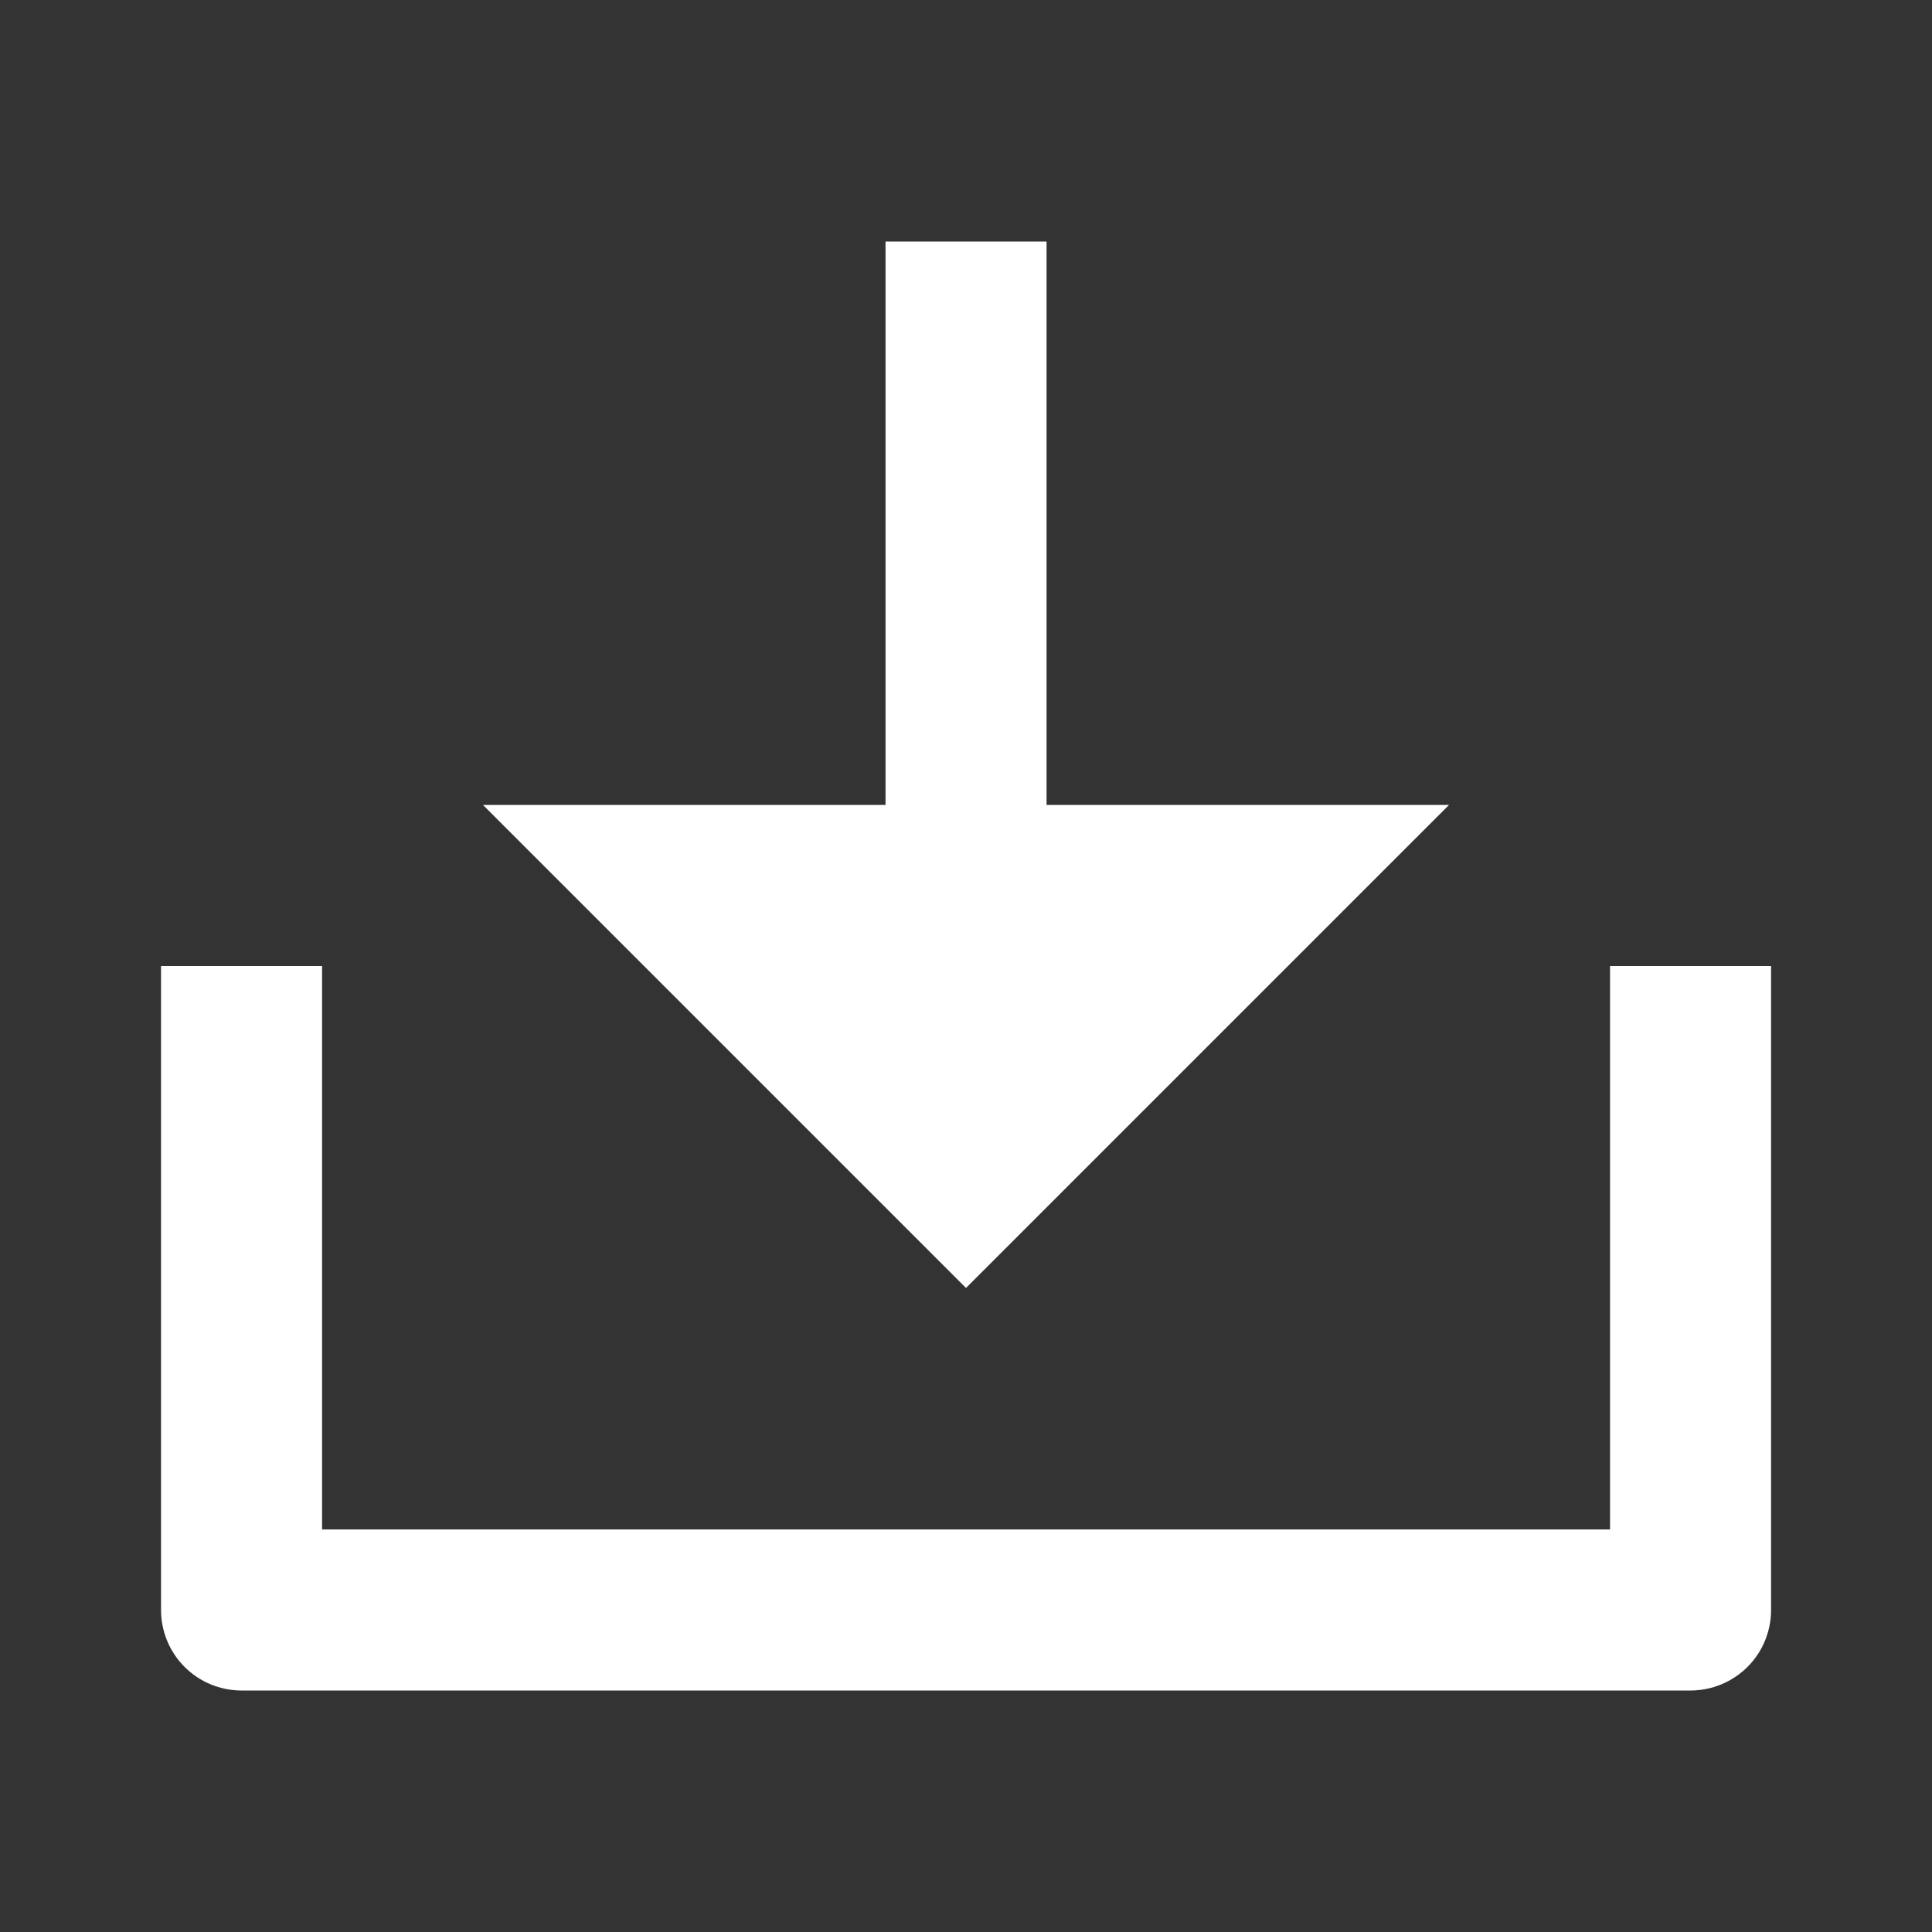 <svg width="20" height="20" viewBox="0 0 20 20" fill="none" xmlns="http://www.w3.org/2000/svg">
<rect x="0" y="0" width="20" height="20" fill="#333333" stroke="none"/>
<g clip-path="url(#clip0_26_94)">
<path d="M10.834 8.333H15L10 13.333L5 8.333H9.167V2.5H10.834V8.333ZM3.334 15.833H16.667V10H18.334V16.667C18.334 16.888 18.246 17.1 18.09 17.256C17.933 17.412 17.721 17.5 17.5 17.5H2.5C2.279 17.5 2.067 17.412 1.911 17.256C1.755 17.1 1.667 16.888 1.667 16.667V10H3.334V15.833Z" fill="white"/>
</g>
<defs>
<clipPath id="clip0_26_94">
<rect width="20" height="20" rx="5" fill="white"/>
</clipPath>
</defs>
</svg>

